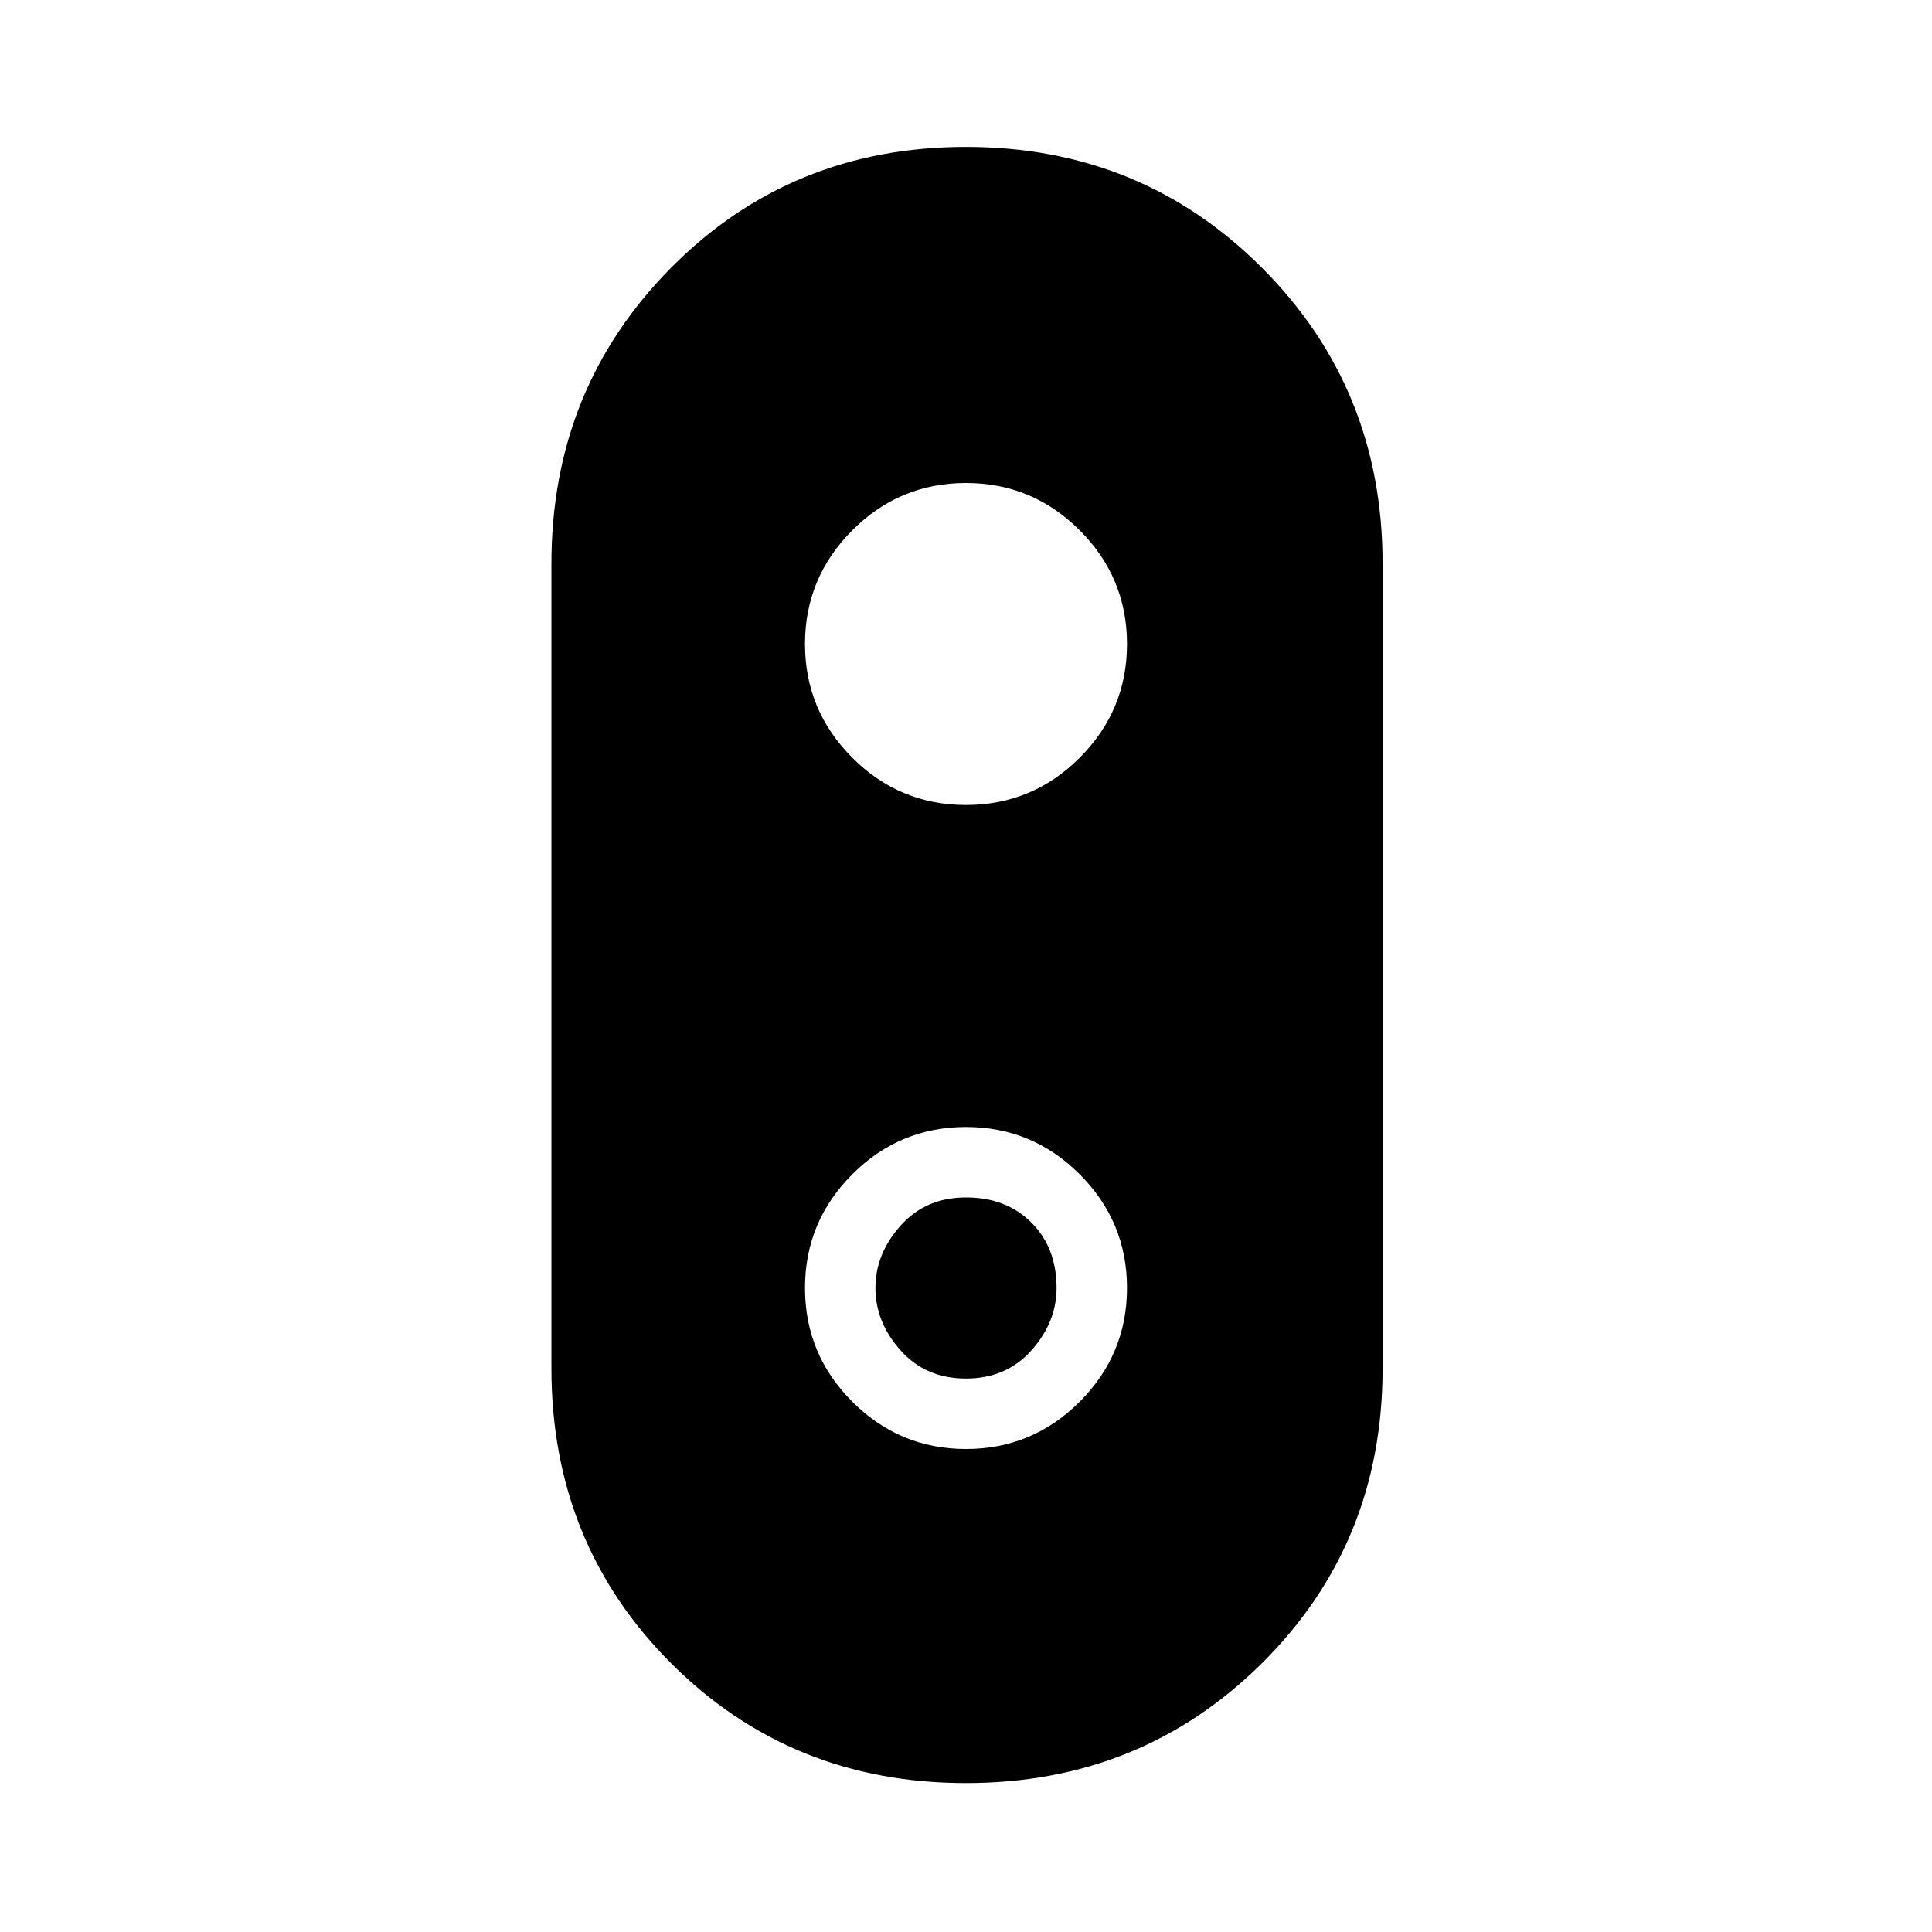 <svg xmlns="http://www.w3.org/2000/svg" height="48" width="48"><path d="M24 44.3q-4.35 0-7.325-2.975Q13.7 38.35 13.7 34V14q0-4.35 2.975-7.35t7.325-3q4.35 0 7.35 3t3 7.35v20q0 4.35-3 7.325-3 2.975-7.35 2.975Zm0-8.3q1.65 0 2.825-1.175Q28 33.65 28 32q0-1.65-1.175-2.825Q25.65 28 24 28q-1.65 0-2.825 1.175Q20 30.35 20 32q0 1.65 1.175 2.825Q22.35 36 24 36Zm0-1.75q-1 0-1.625-.7T21.75 32q0-.85.625-1.55.625-.7 1.625-.7t1.625.625Q26.25 31 26.25 32q0 .85-.625 1.55-.625.7-1.625.7ZM24 20q1.65 0 2.825-1.175Q28 17.65 28 16q0-1.65-1.175-2.825Q25.65 12 24 12q-1.65 0-2.825 1.175Q20 14.35 20 16q0 1.65 1.175 2.825Q22.35 20 24 20Z"/></svg>